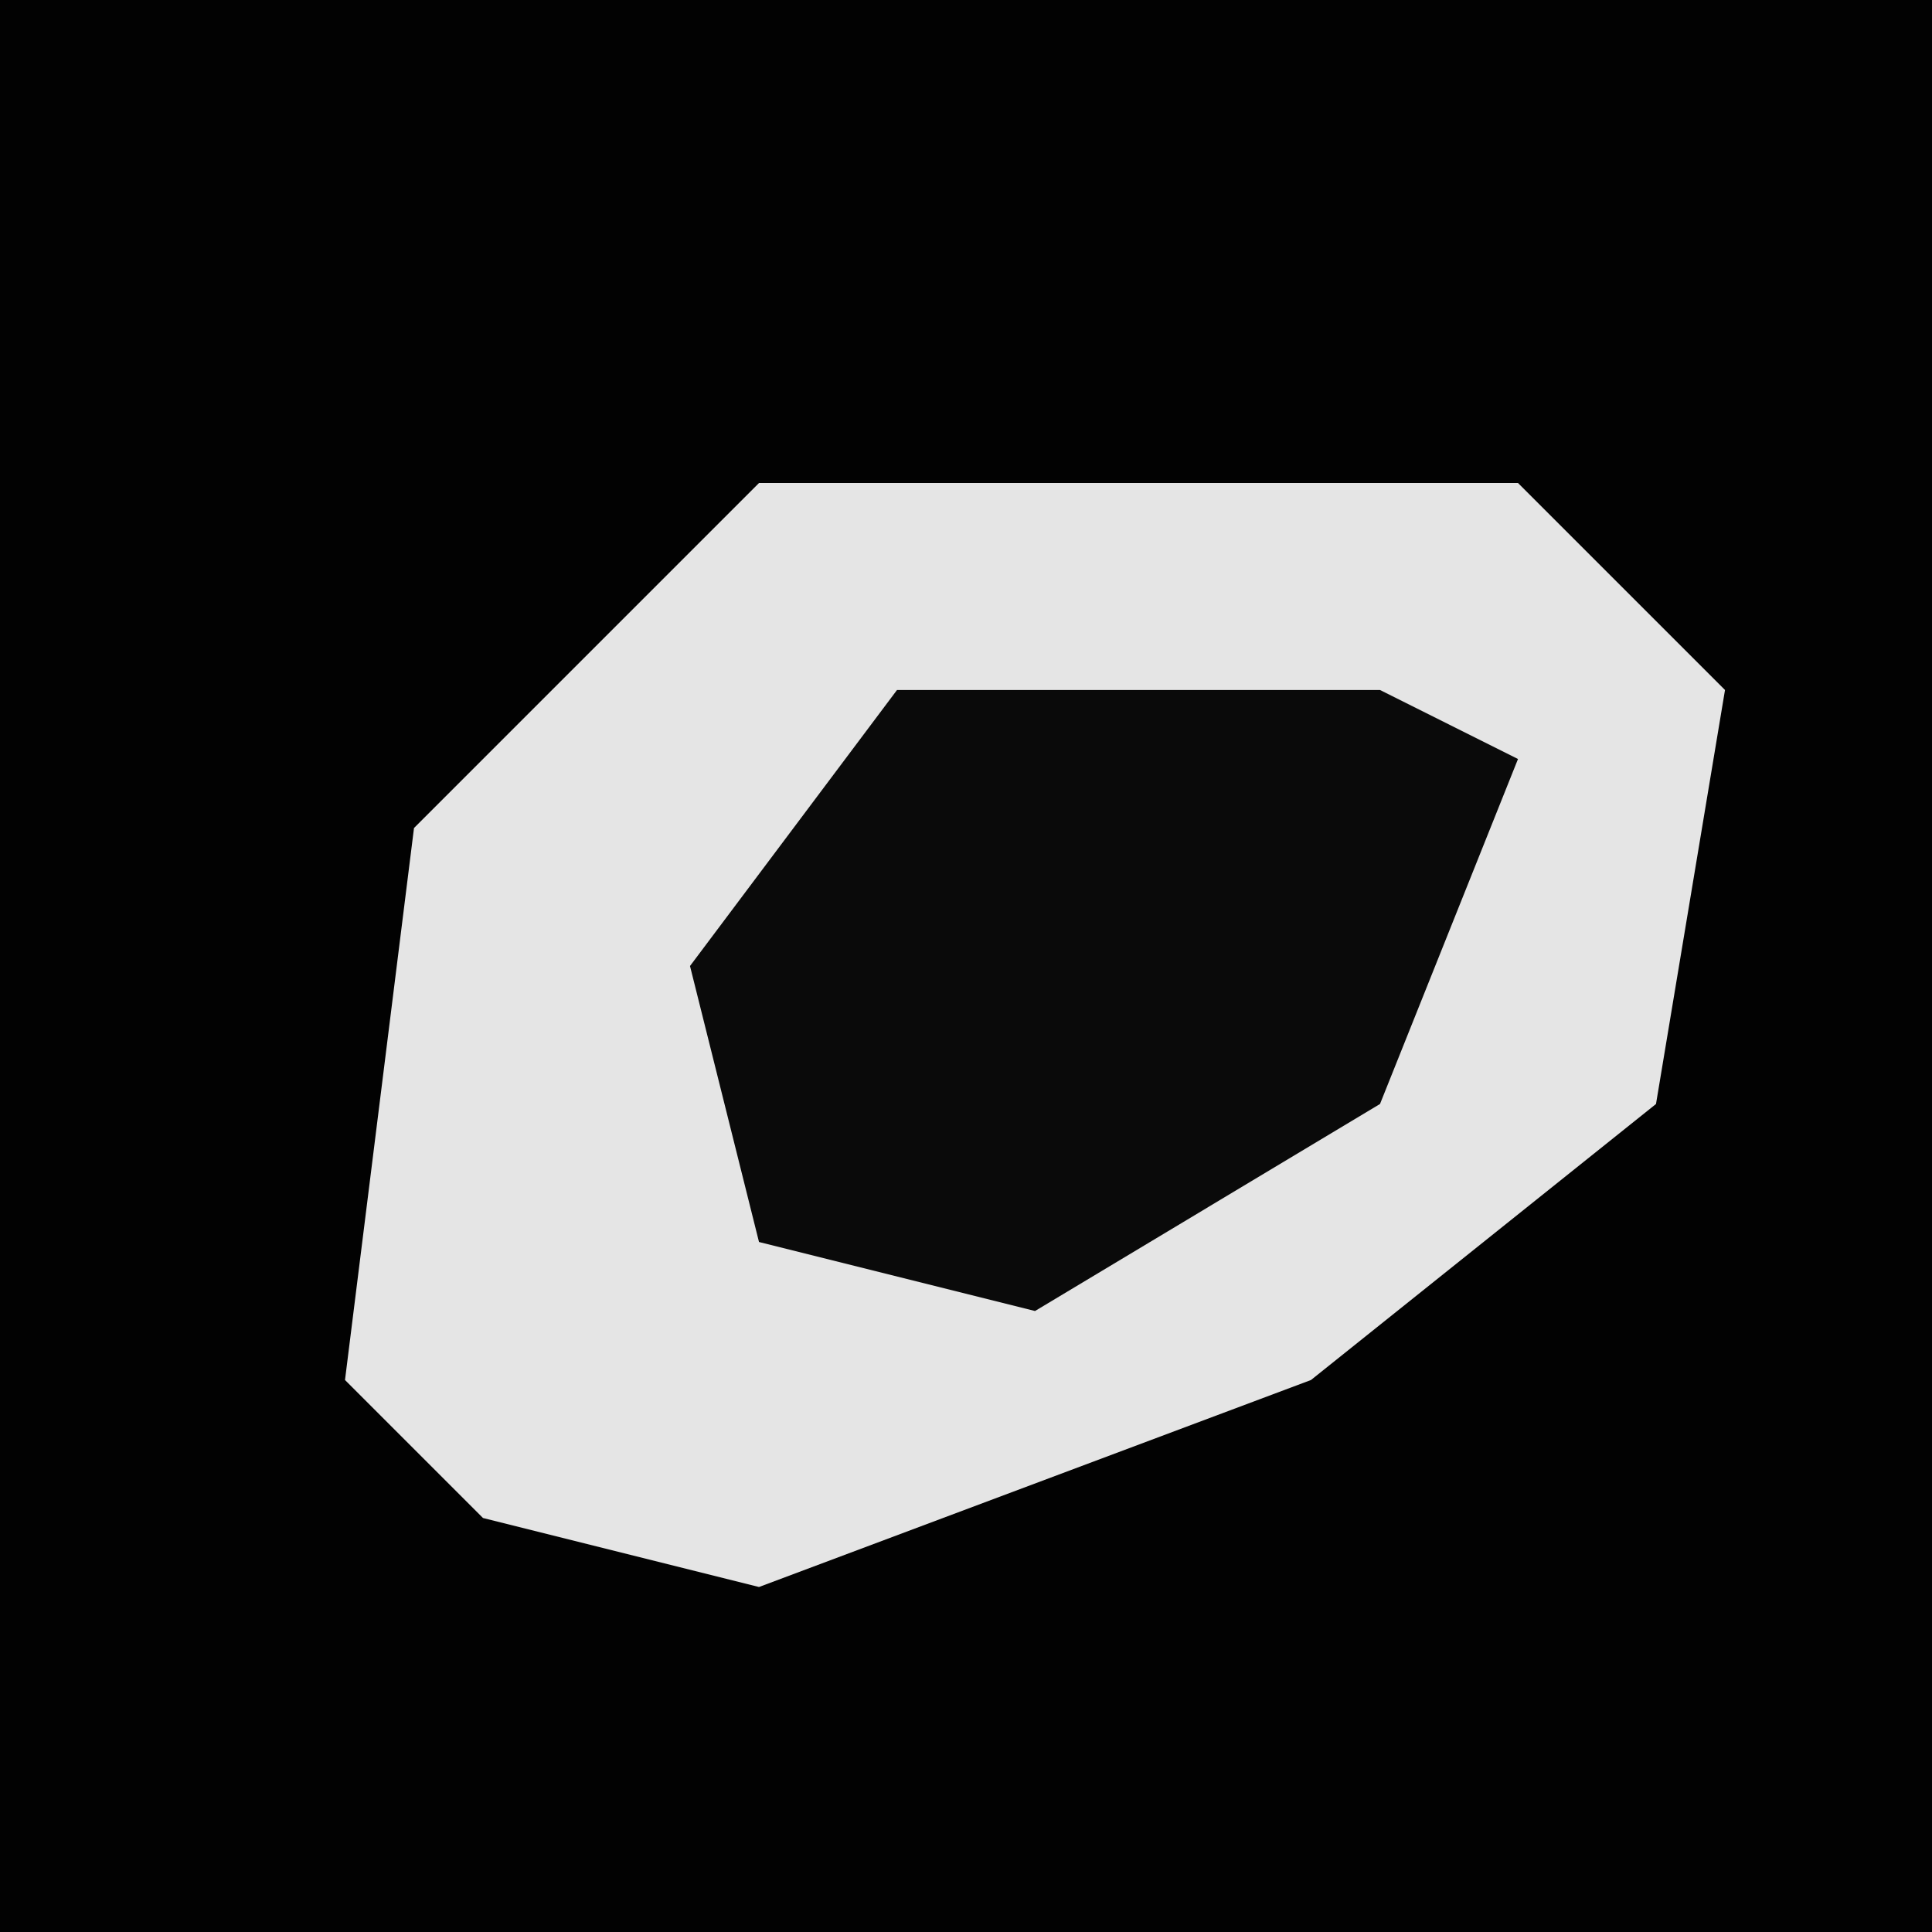 <?xml version="1.0" encoding="UTF-8"?>
<svg version="1.1" xmlns="http://www.w3.org/2000/svg" width="28" height="28">
<path d="M0,0 L28,0 L28,28 L0,28 Z " fill="#020202" transform="translate(0,0)"/>
<path d="M0,0 L11,0 L14,3 L13,9 L8,13 L0,16 L-4,15 L-6,13 L-5,5 Z " fill="#E5E5E5" transform="translate(11,7)"/>
<path d="M0,0 L7,0 L9,1 L7,6 L2,9 L-2,8 L-3,4 Z " fill="#0A0A0A" transform="translate(13,10)"/>
</svg>
